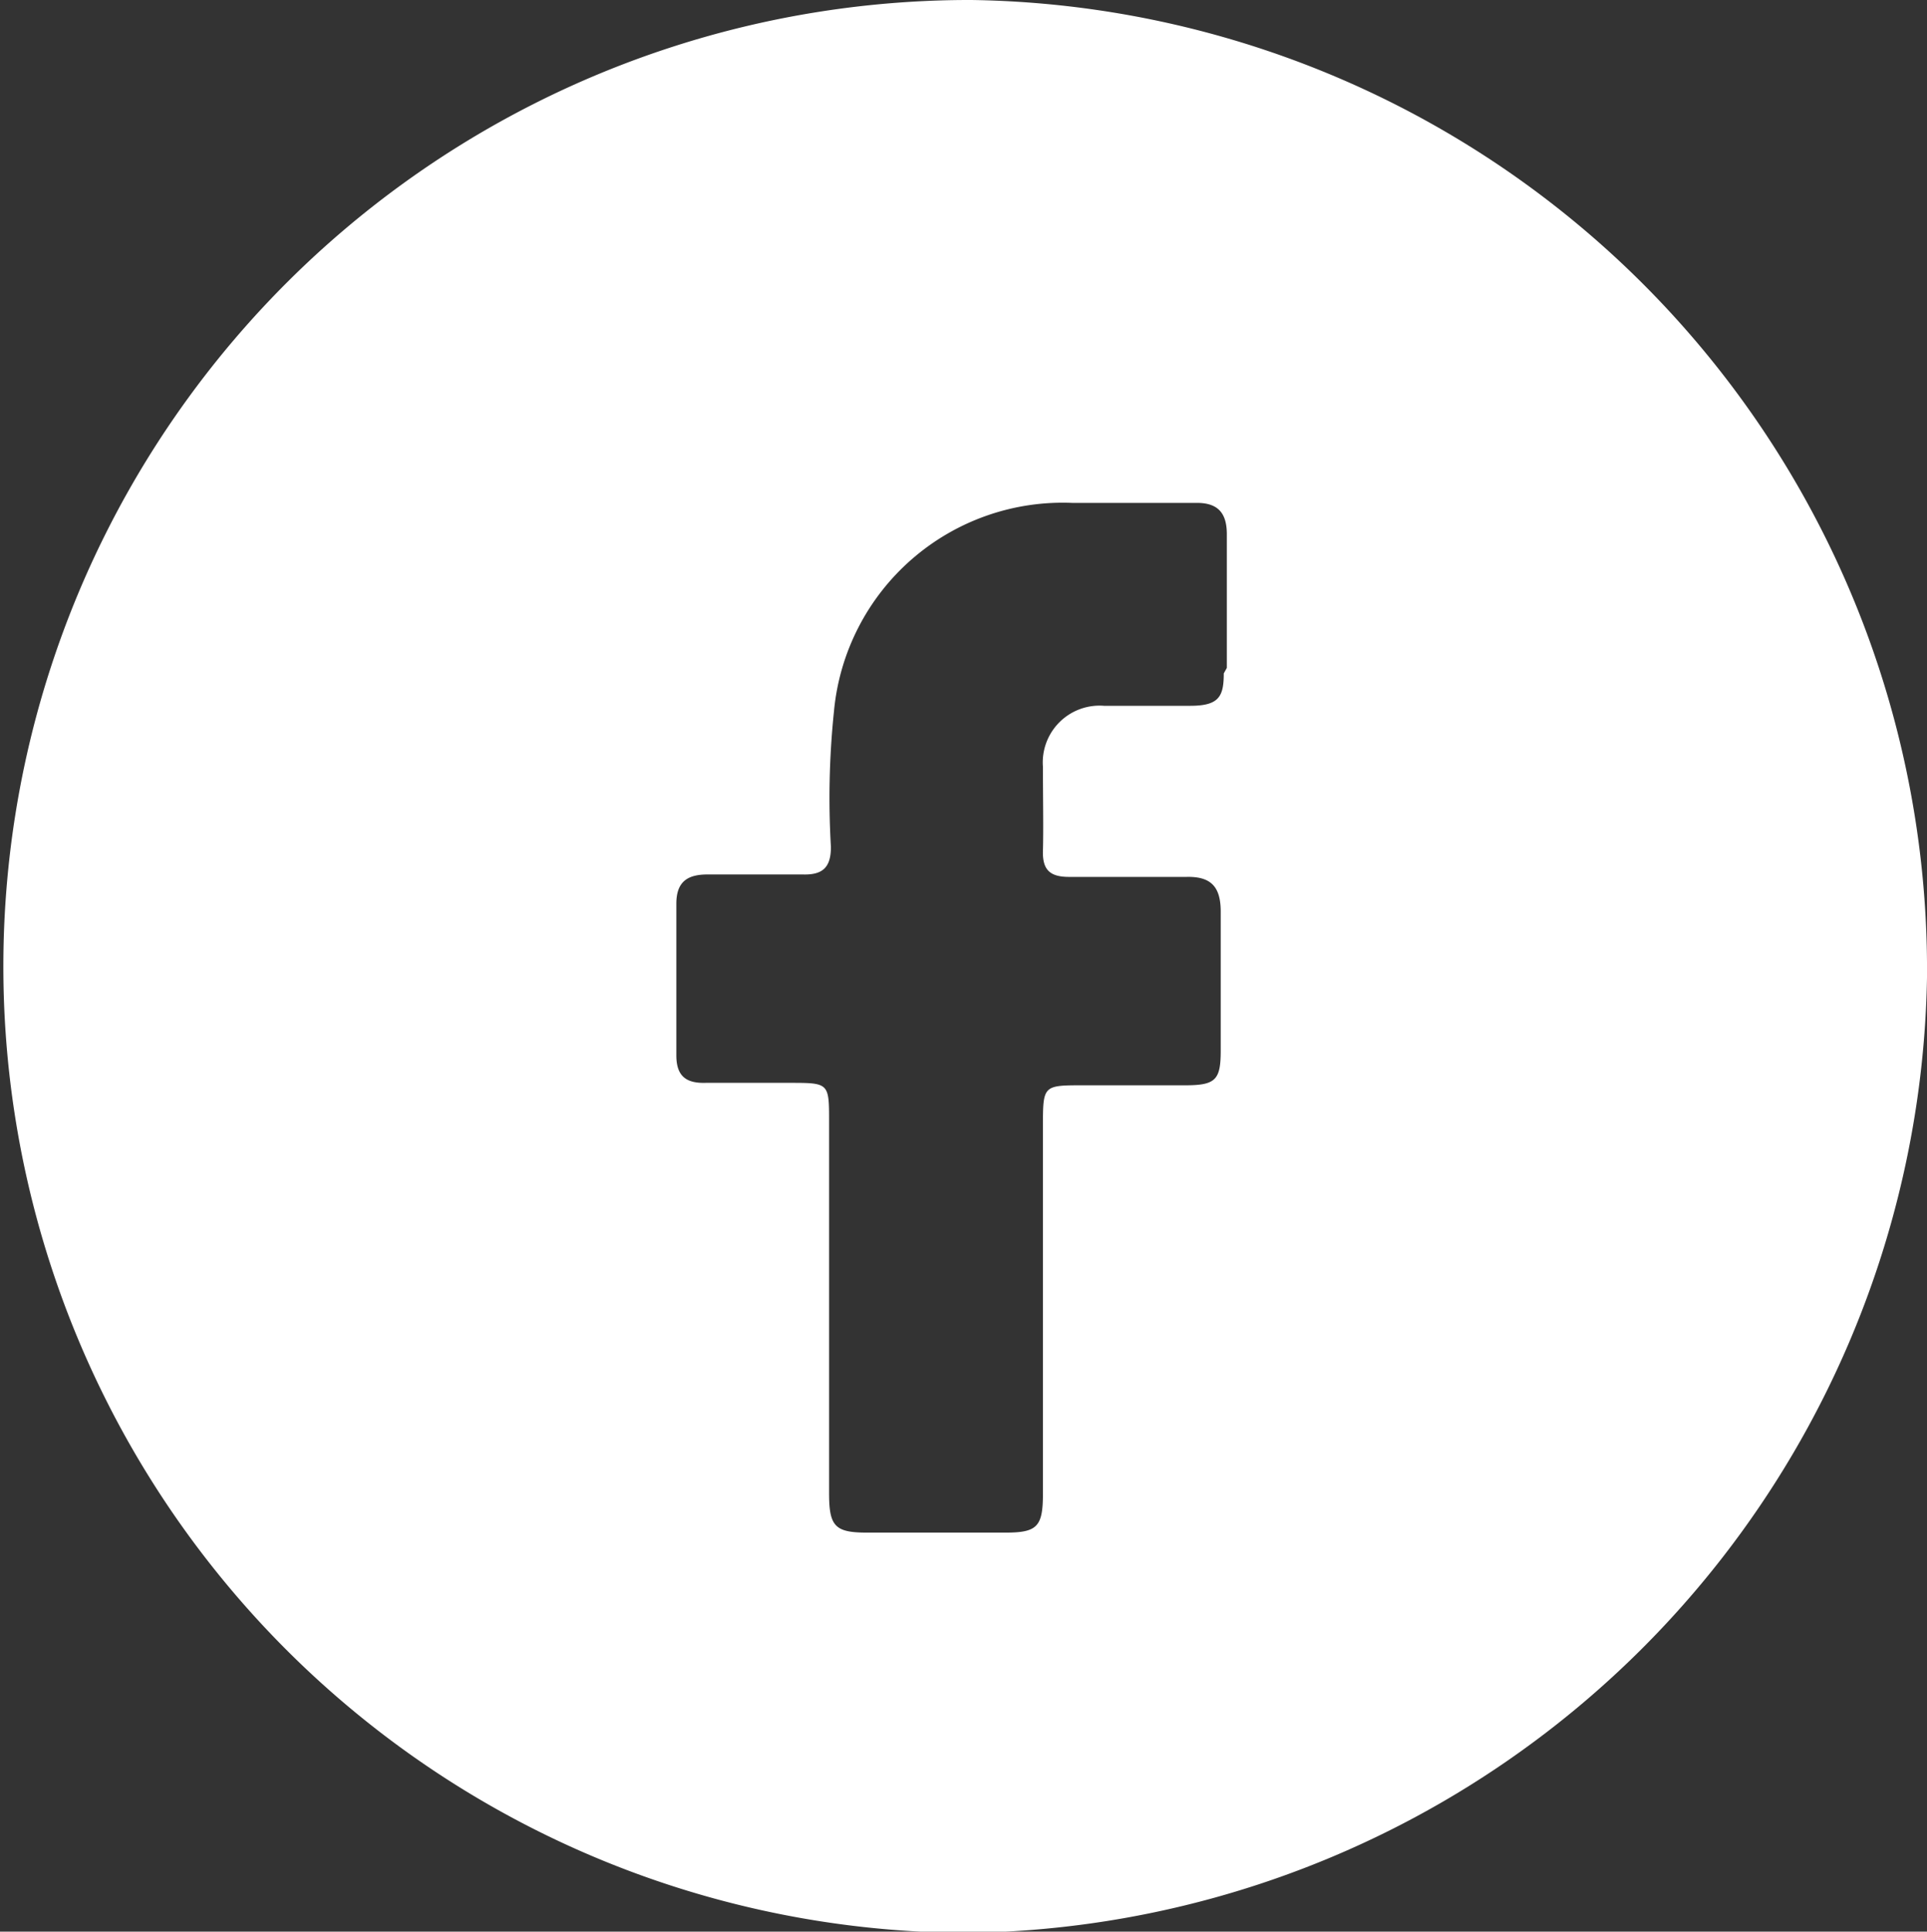 <svg xmlns="http://www.w3.org/2000/svg" viewBox="0 0 31.54 31.61"><rect x="0" y="0" width="31.54" height="31.61" fill="#333333" stroke="none"/><defs><style>.cls-1{fill:#fff;}</style></defs><title>Asset 10</title><g id="Layer_2" data-name="Layer 2"><g id="Layer_1-2" data-name="Layer 1"><path class="cls-1" d="M15.9,0A15.87,15.87,0,0,1,31.54,16a15.91,15.91,0,0,1-15.7,15.63A15.81,15.81,0,1,1,15.9,0m4.18,10.93q0-1.1,0-2.19c0-.36-.16-.52-.52-.51-.67,0-1.35,0-2,0a3.76,3.76,0,0,0-3.91,3.41,13.7,13.7,0,0,0-.05,2.22c0,.33-.13.46-.46.45H11.58c-.33,0-.51.12-.51.48,0,.82,0,1.65,0,2.48,0,.34.16.46.48.45h1.37c.65,0,.65,0,.65.64v6.08c0,.54.1.64.62.64.76,0,1.51,0,2.27,0,.52,0,.61-.1.61-.64v-6c0-.68,0-.68.66-.68H19.4c.5,0,.58-.09.58-.57,0-.76,0-1.52,0-2.27,0-.4-.15-.58-.56-.57H17.5c-.31,0-.44-.11-.43-.43s0-.91,0-1.37a.93.93,0,0,1,1-1c.47,0,.94,0,1.41,0s.55-.15.55-.53"/></g></g></svg>